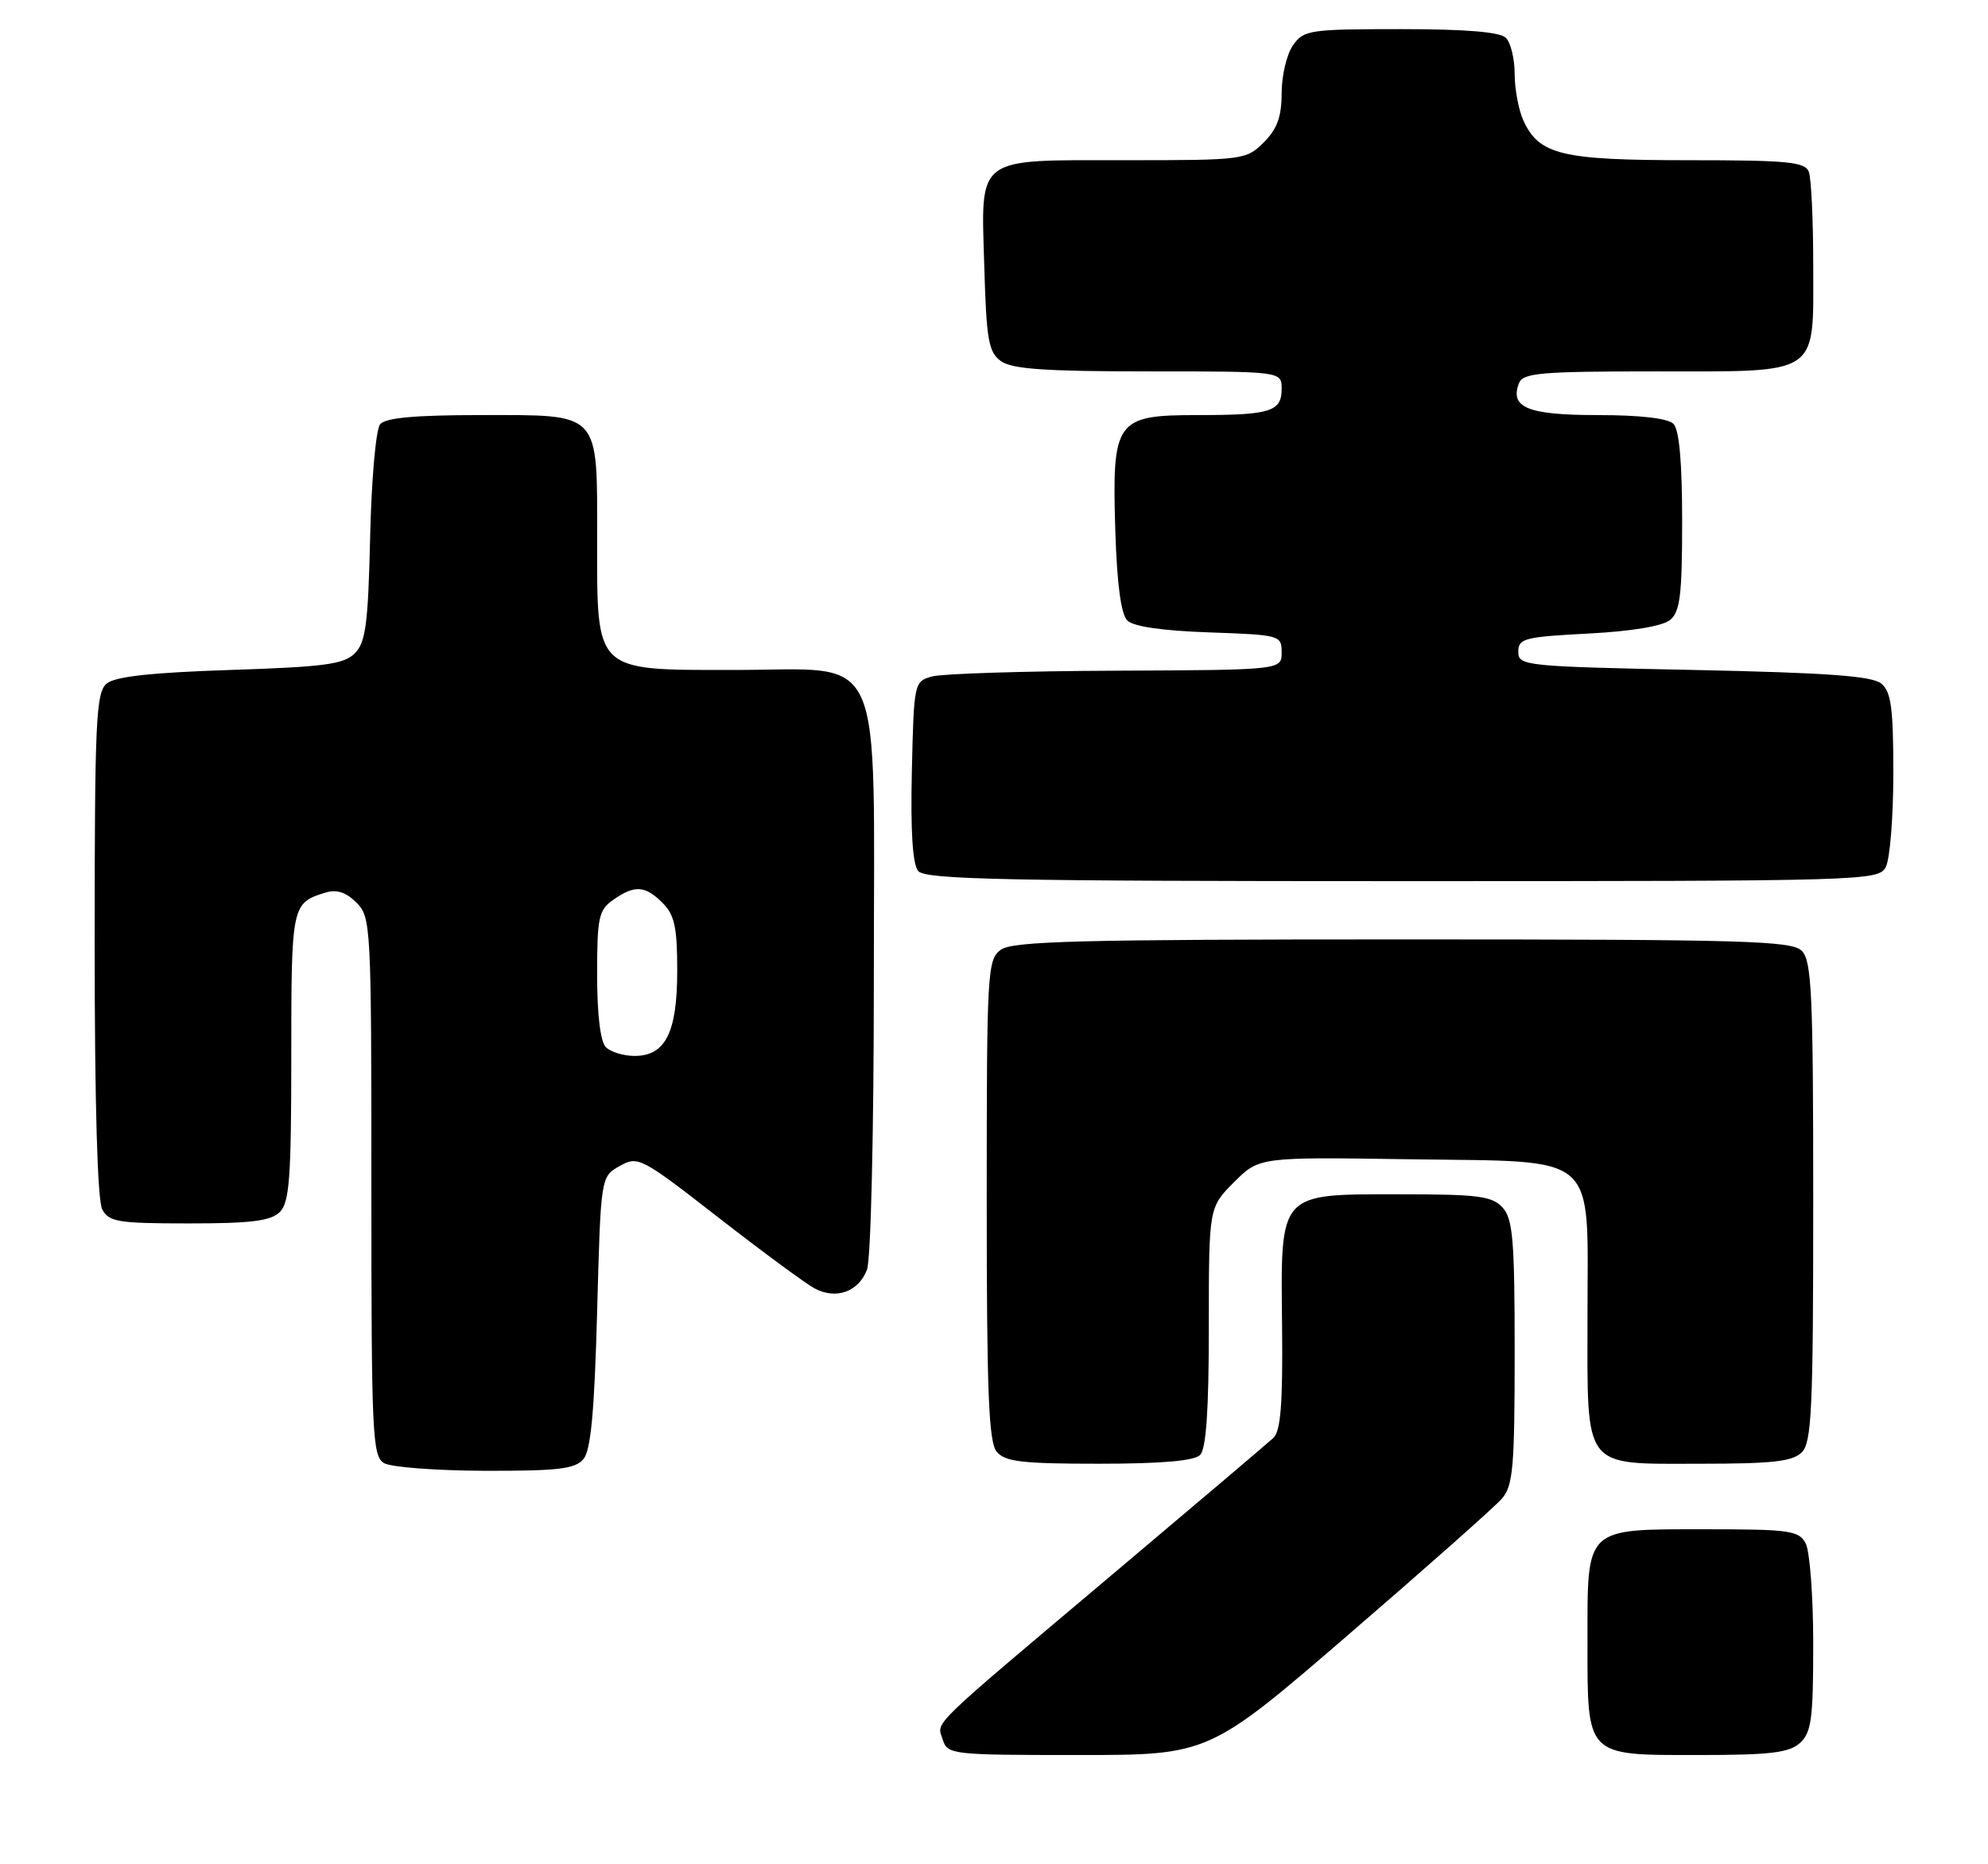<?xml version="1.0" encoding="UTF-8" standalone="no"?>
<!DOCTYPE svg PUBLIC "-//W3C//DTD SVG 1.1//EN" "http://www.w3.org/Graphics/SVG/1.1/DTD/svg11.dtd" >
<svg xmlns="http://www.w3.org/2000/svg" xmlns:xlink="http://www.w3.org/1999/xlink" version="1.1" viewBox="0 0 273 256">
 <g >
 <path fill="currentColor"
d=" M 185.26 224.40 C 195.84 215.28 205.29 206.90 206.25 205.79 C 207.78 204.03 208.00 201.48 208.00 185.72 C 208.00 170.32 207.76 167.39 206.35 165.83 C 204.91 164.25 203.03 164.00 192.35 164.00 C 175.45 164.00 175.87 163.53 176.06 182.16 C 176.17 192.84 175.87 196.53 174.85 197.47 C 174.11 198.15 164.28 206.49 153.00 216.00 C 127.10 237.84 128.65 236.33 129.46 238.88 C 130.11 240.94 130.68 241.00 148.07 241.00 C 166.01 241.00 166.01 241.00 185.26 224.40 Z  M 247.17 239.35 C 248.75 237.92 249.00 236.05 249.00 225.78 C 249.00 219.23 248.53 213.00 247.96 211.93 C 247.03 210.18 245.76 210.00 234.29 210.00 C 217.54 210.00 218.00 209.57 218.00 225.33 C 218.00 241.37 217.64 241.00 233.33 241.00 C 243.10 241.00 245.68 240.69 247.17 239.35 Z  M 80.13 200.35 C 81.14 199.14 81.63 193.80 82.00 180.14 C 82.50 161.57 82.50 161.57 85.10 160.12 C 87.62 158.70 88.00 158.90 98.68 167.21 C 104.72 171.91 110.66 176.28 111.87 176.93 C 114.81 178.50 117.90 177.39 119.06 174.35 C 119.59 172.96 120.00 155.44 120.00 134.39 C 120.00 88.01 121.80 92.00 100.86 92.00 C 81.53 92.00 82.00 92.45 82.00 74.15 C 82.00 56.33 82.63 57.00 65.97 57.00 C 56.98 57.00 52.94 57.37 52.20 58.26 C 51.62 58.95 51.01 65.85 50.83 73.72 C 50.55 85.74 50.22 88.21 48.72 89.72 C 47.21 91.22 44.55 91.58 31.62 92.00 C 20.72 92.36 15.82 92.90 14.65 93.87 C 13.18 95.10 13.00 98.90 13.00 129.69 C 13.00 151.52 13.38 164.84 14.04 166.07 C 14.96 167.80 16.22 168.00 25.96 168.00 C 34.53 168.00 37.19 167.66 38.43 166.43 C 39.75 165.11 40.00 161.72 40.00 145.05 C 40.00 124.23 40.05 124.00 44.70 122.57 C 46.23 122.10 47.52 122.52 48.95 123.95 C 50.94 125.94 51.00 127.03 51.00 162.95 C 51.00 197.09 51.13 199.98 52.75 200.92 C 53.71 201.48 59.96 201.95 66.63 201.97 C 76.70 201.99 78.99 201.72 80.13 200.35 Z  M 164.80 199.80 C 165.64 198.96 166.00 193.62 166.00 182.20 C 166.00 165.80 166.00 165.80 169.46 162.34 C 172.92 158.88 172.92 158.88 193.55 159.19 C 219.92 159.59 218.00 157.89 218.00 180.78 C 218.00 202.07 217.17 201.00 233.58 201.00 C 243.41 201.00 246.17 200.69 247.43 199.43 C 248.79 198.06 249.00 193.54 249.00 165.00 C 249.00 136.46 248.79 131.94 247.43 130.57 C 246.04 129.18 239.68 129.00 192.62 129.00 C 148.22 129.00 139.06 129.24 137.44 130.42 C 135.59 131.77 135.50 133.33 135.50 164.77 C 135.50 191.20 135.77 198.02 136.87 199.35 C 138.02 200.73 140.35 201.00 150.92 201.00 C 159.45 201.00 163.99 200.61 164.80 199.80 Z  M 258.96 119.07 C 259.53 118.00 260.00 112.21 260.00 106.19 C 260.00 97.24 259.70 95.00 258.35 93.87 C 257.09 92.83 250.97 92.38 232.60 92.00 C 209.33 91.52 208.50 91.43 208.50 89.50 C 208.50 87.67 209.33 87.46 218.10 87.00 C 224.09 86.69 228.31 85.98 229.35 85.13 C 230.72 83.99 231.00 81.68 231.00 71.58 C 231.00 63.44 230.60 59.00 229.80 58.20 C 229.04 57.44 225.23 57.00 219.42 57.00 C 209.84 57.00 207.30 55.98 208.59 52.63 C 209.13 51.21 211.52 51.00 227.28 51.00 C 250.15 51.00 249.00 51.77 249.00 36.43 C 249.00 30.23 248.73 24.45 248.39 23.58 C 247.87 22.23 245.46 22.00 231.84 22.00 C 214.42 22.00 211.35 21.26 209.19 16.53 C 208.54 15.09 208.00 12.22 208.00 10.15 C 208.00 8.09 207.46 5.86 206.80 5.20 C 205.99 4.39 201.32 4.00 192.36 4.00 C 179.81 4.00 179.03 4.12 177.56 6.22 C 176.70 7.44 176.00 10.39 176.00 12.77 C 176.00 16.02 175.39 17.70 173.55 19.55 C 171.14 21.95 170.77 22.00 154.62 22.00 C 133.73 22.00 134.72 21.25 135.17 36.74 C 135.46 46.67 135.75 48.35 137.44 49.58 C 138.95 50.68 143.47 51.00 157.69 51.00 C 176.00 51.00 176.00 51.00 176.00 53.39 C 176.00 56.53 174.48 57.00 164.44 57.00 C 153.19 57.00 152.69 57.70 153.16 72.91 C 153.39 80.19 153.94 84.34 154.80 85.20 C 155.63 86.04 159.64 86.62 166.05 86.84 C 175.80 87.18 176.00 87.24 176.00 89.59 C 176.00 92.00 176.00 92.00 153.25 92.10 C 140.74 92.15 129.38 92.51 128.00 92.89 C 125.53 93.58 125.50 93.72 125.22 105.90 C 125.03 114.13 125.32 118.68 126.09 119.61 C 127.05 120.77 138.01 121.00 192.59 121.00 C 256.17 121.00 257.96 120.95 258.96 119.07 Z  M 83.20 143.80 C 82.45 143.05 82.00 139.32 82.00 133.86 C 82.00 125.96 82.21 124.96 84.22 123.56 C 87.16 121.50 88.59 121.59 91.00 124.00 C 92.63 125.63 93.00 127.33 93.00 133.28 C 93.00 141.78 91.39 145.00 87.14 145.00 C 85.63 145.00 83.86 144.46 83.20 143.80 Z "/>
</g>
</svg>
